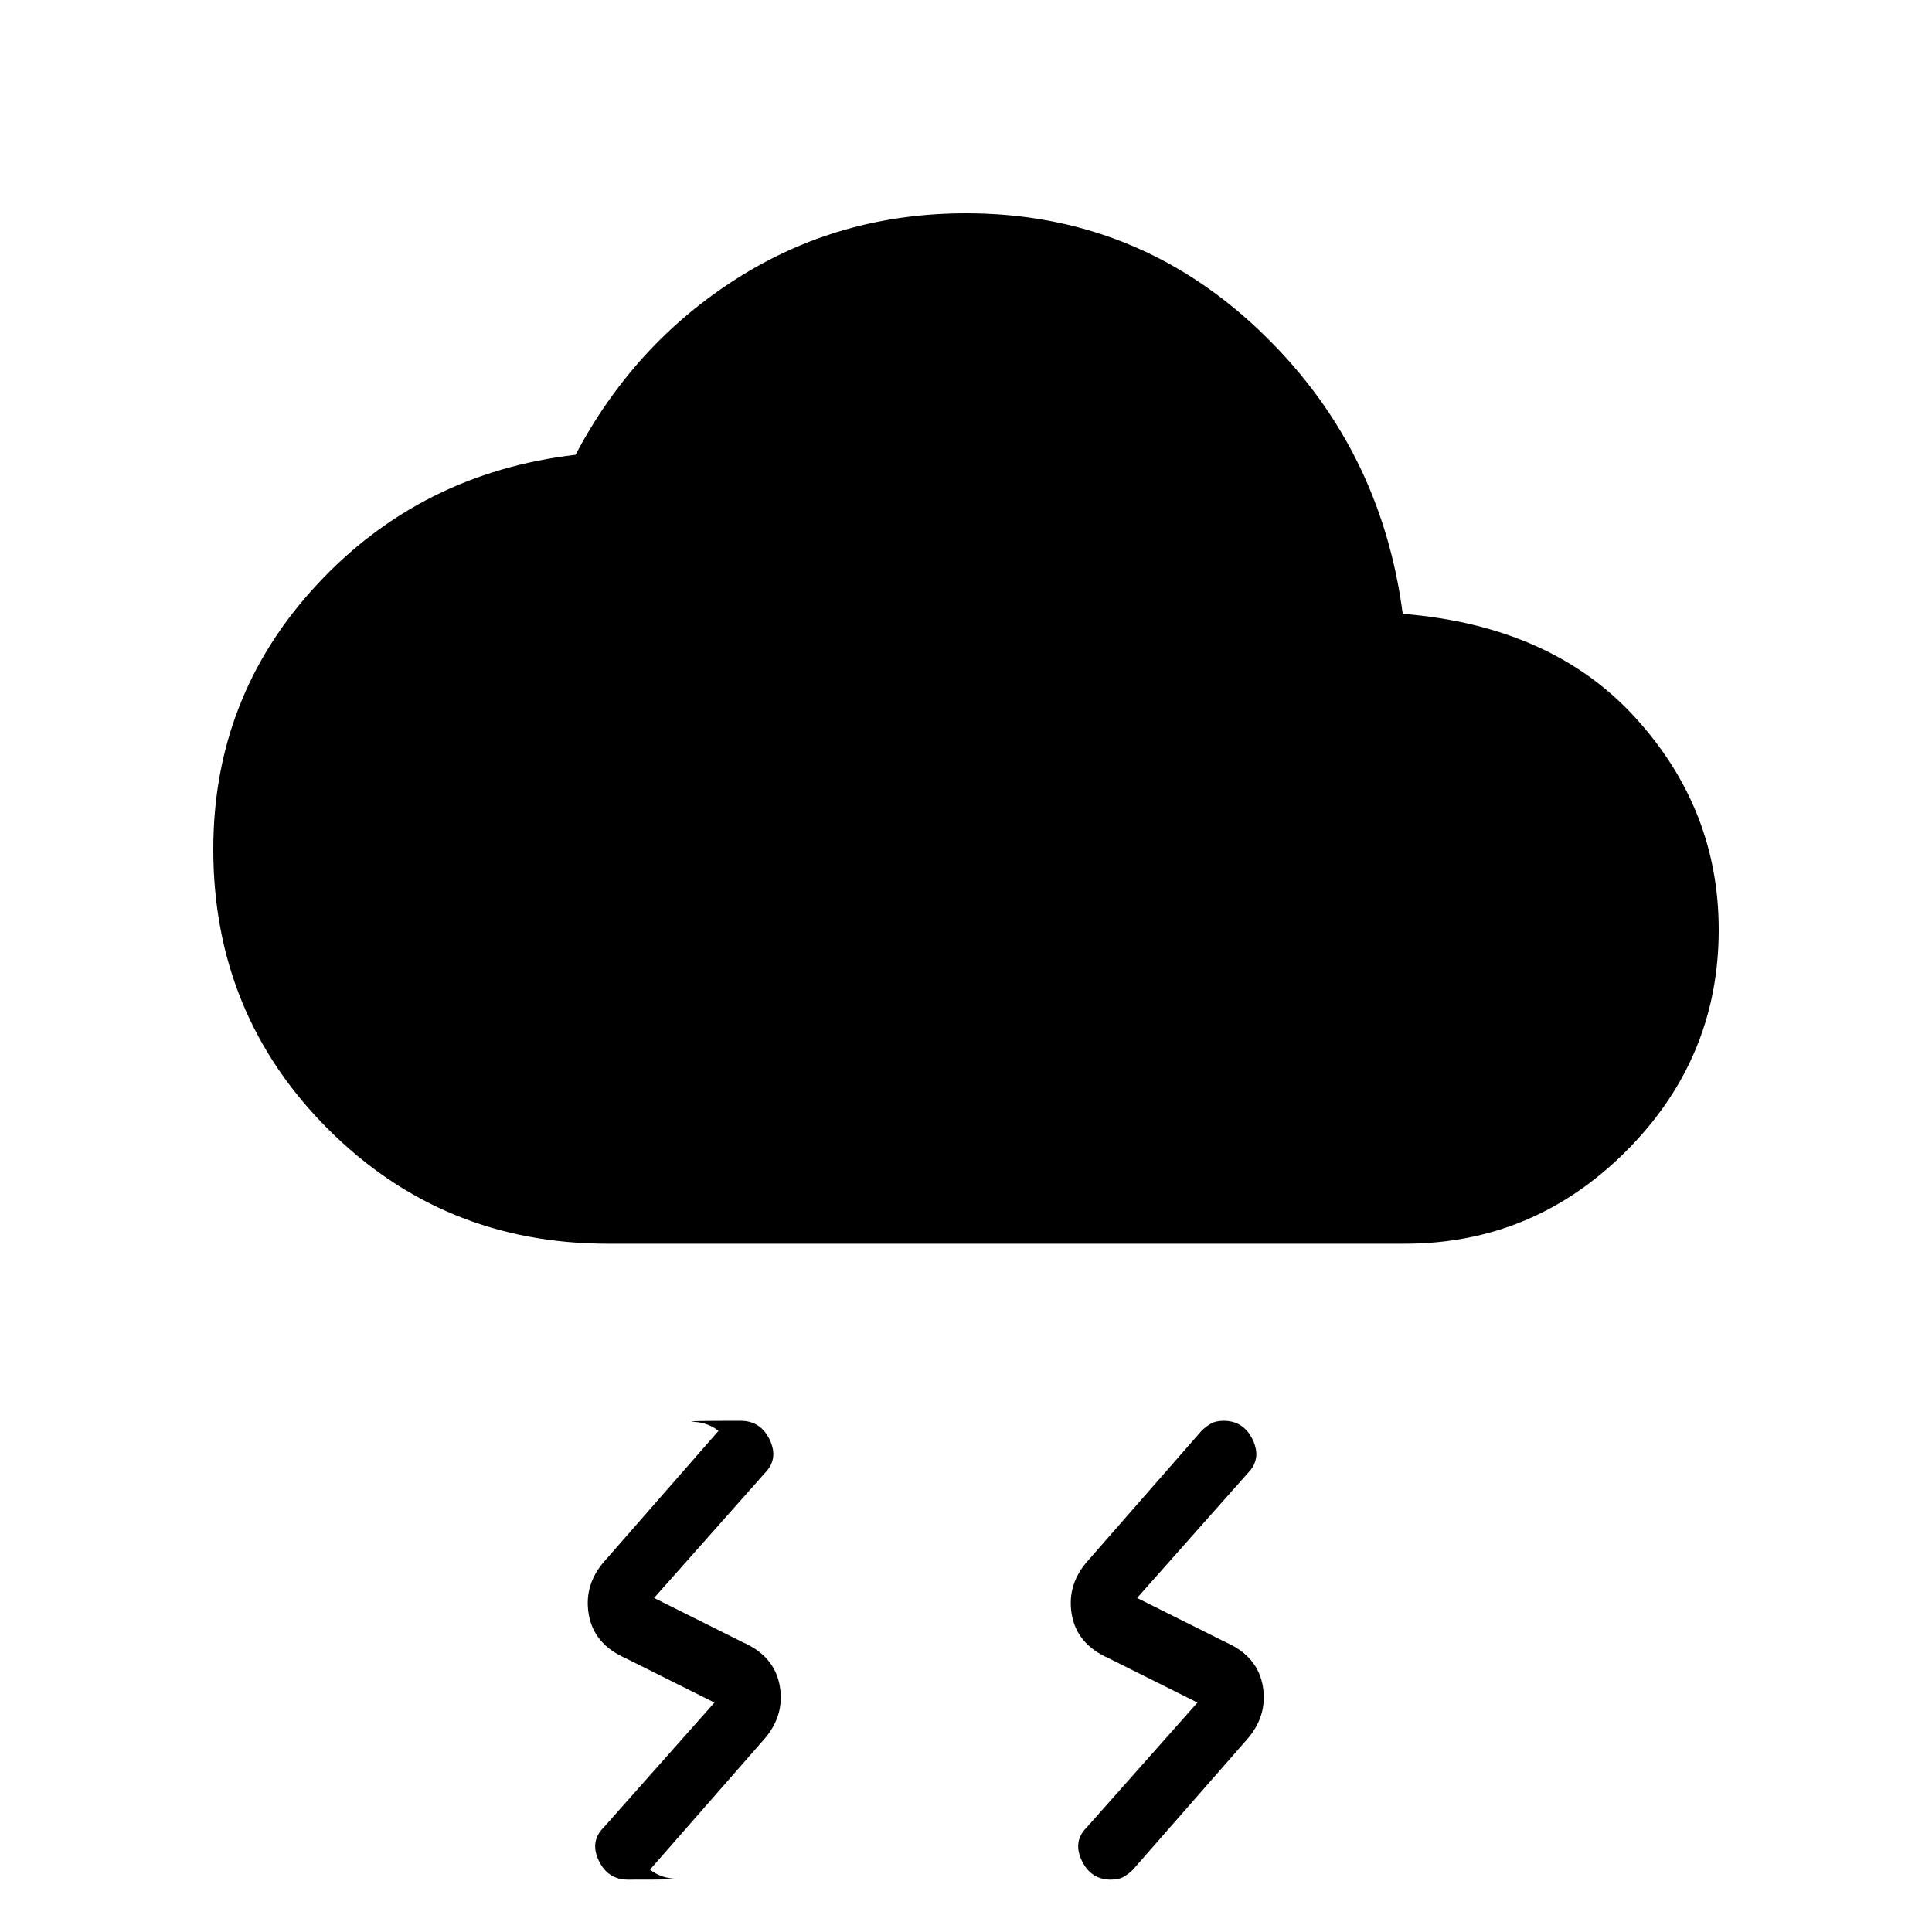 <svg xmlns="http://www.w3.org/2000/svg" height="20" width="20"><path d="M12.396 17.625 11.479 17.167Q11.146 17.021 11.094 16.708Q11.042 16.396 11.271 16.146L12.438 14.812Q12.479 14.771 12.531 14.74Q12.583 14.708 12.667 14.708Q12.875 14.708 12.969 14.906Q13.062 15.104 12.917 15.25L11.771 16.542L12.688 17Q13.021 17.146 13.073 17.458Q13.125 17.771 12.896 18.021L11.729 19.354Q11.688 19.396 11.635 19.427Q11.583 19.458 11.5 19.458Q11.292 19.458 11.198 19.26Q11.104 19.062 11.25 18.917ZM7.396 17.625 6.479 17.167Q6.146 17.021 6.094 16.708Q6.042 16.396 6.271 16.146L7.438 14.812Q7.333 14.729 7.188 14.719Q7.042 14.708 7.667 14.708Q7.875 14.708 7.969 14.906Q8.062 15.104 7.917 15.25L6.771 16.542L7.688 17Q8.021 17.146 8.073 17.458Q8.125 17.771 7.896 18.021L6.729 19.354Q6.833 19.438 6.979 19.448Q7.125 19.458 6.5 19.458Q6.292 19.458 6.198 19.26Q6.104 19.062 6.25 18.917ZM6.292 12.875Q4.583 12.875 3.396 11.688Q2.208 10.5 2.208 8.792Q2.208 7.208 3.281 6.052Q4.354 4.896 5.958 4.708Q6.562 3.562 7.625 2.885Q8.688 2.208 10 2.208Q11.75 2.208 13.021 3.406Q14.292 4.604 14.521 6.354Q16.062 6.479 16.927 7.427Q17.792 8.375 17.792 9.625Q17.792 10.958 16.833 11.917Q15.875 12.875 14.542 12.875Z"/></svg>